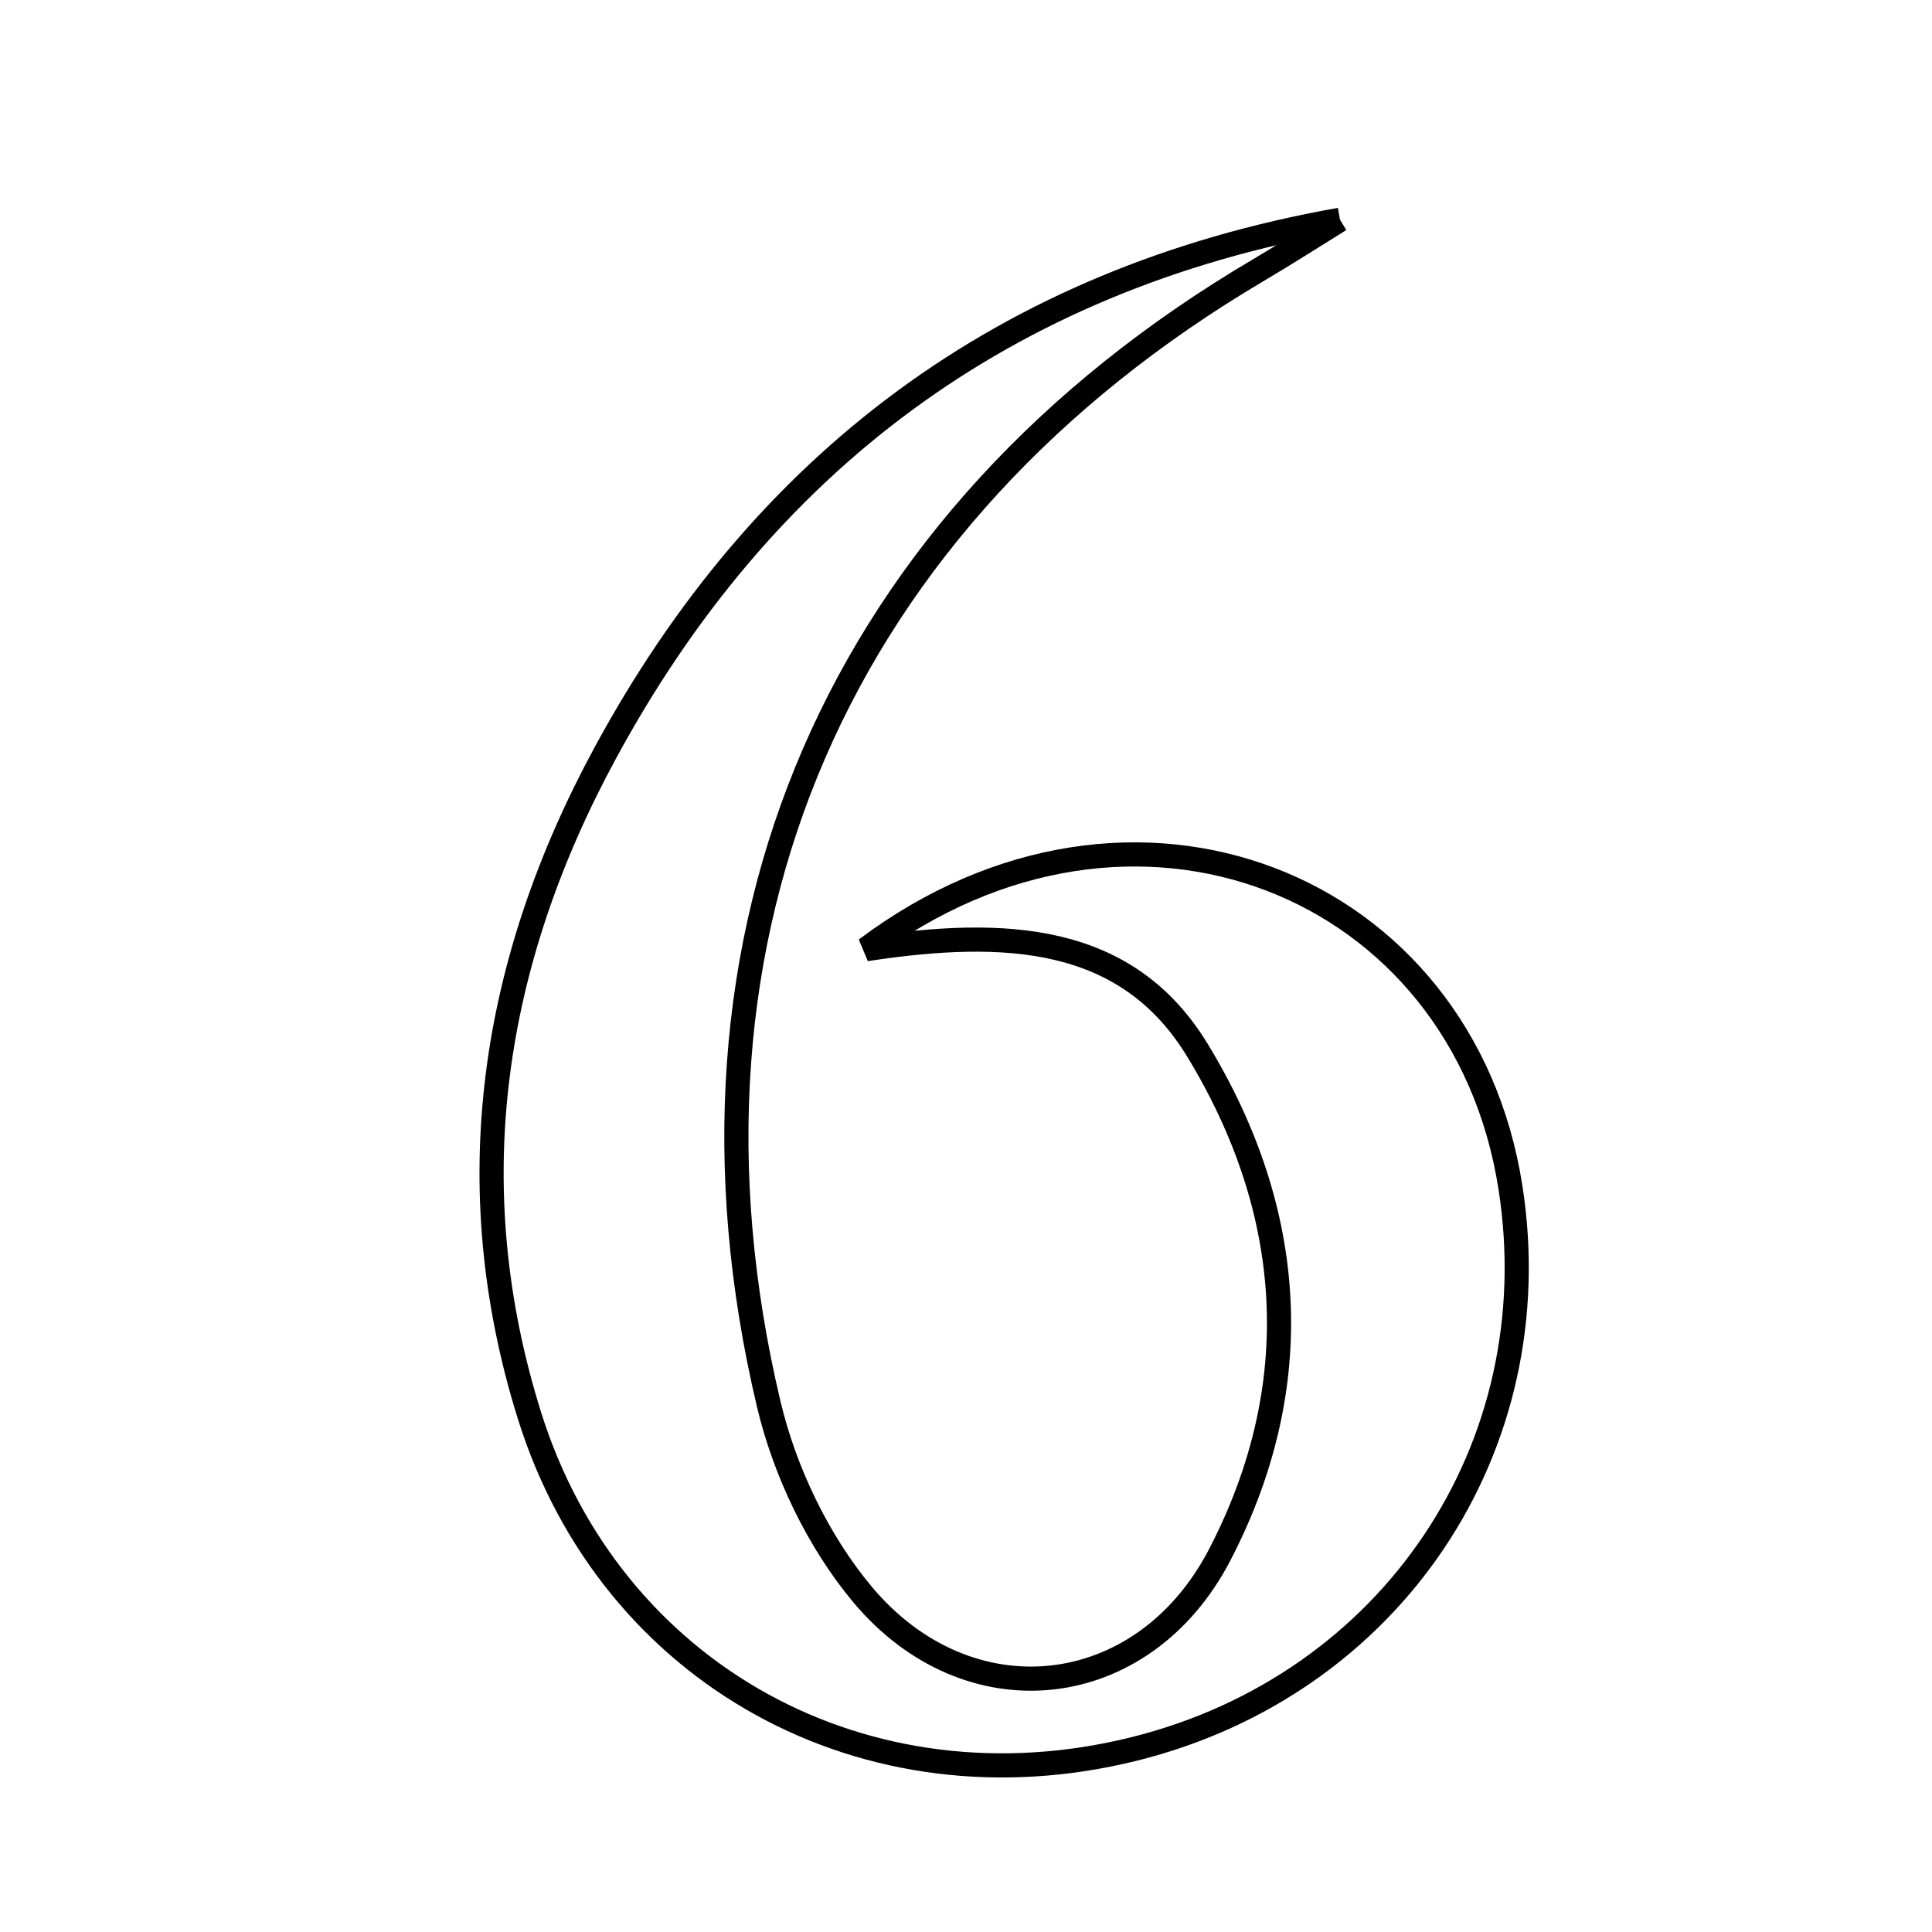 <svg xmlns="http://www.w3.org/2000/svg" viewBox="0.0 0.0 24.0 24.0" height="200px" width="200px"><path fill="none" stroke="black" stroke-width=".3" stroke-opacity="1.0"  filling="0" d="M16.646 2.73 C16.308 2.939 15.973 3.155 15.63 3.357 C10.416 6.434 8.161 11.585 9.549 17.44 C9.747 18.278 10.162 19.145 10.711 19.803 C12.031 21.384 14.2 21.146 15.152 19.314 C16.244 17.211 16.097 15.052 14.874 13.045 C13.997 11.606 12.495 11.527 10.758 11.791 C14.062 9.31 18.172 10.966 18.763 14.749 C19.268 17.978 17.287 20.933 14.085 21.727 C10.761 22.552 7.586 20.807 6.577 17.584 C5.676 14.705 6.112 11.948 7.519 9.353 C9.467 5.759 12.462 3.472 16.646 2.73"></path></svg>